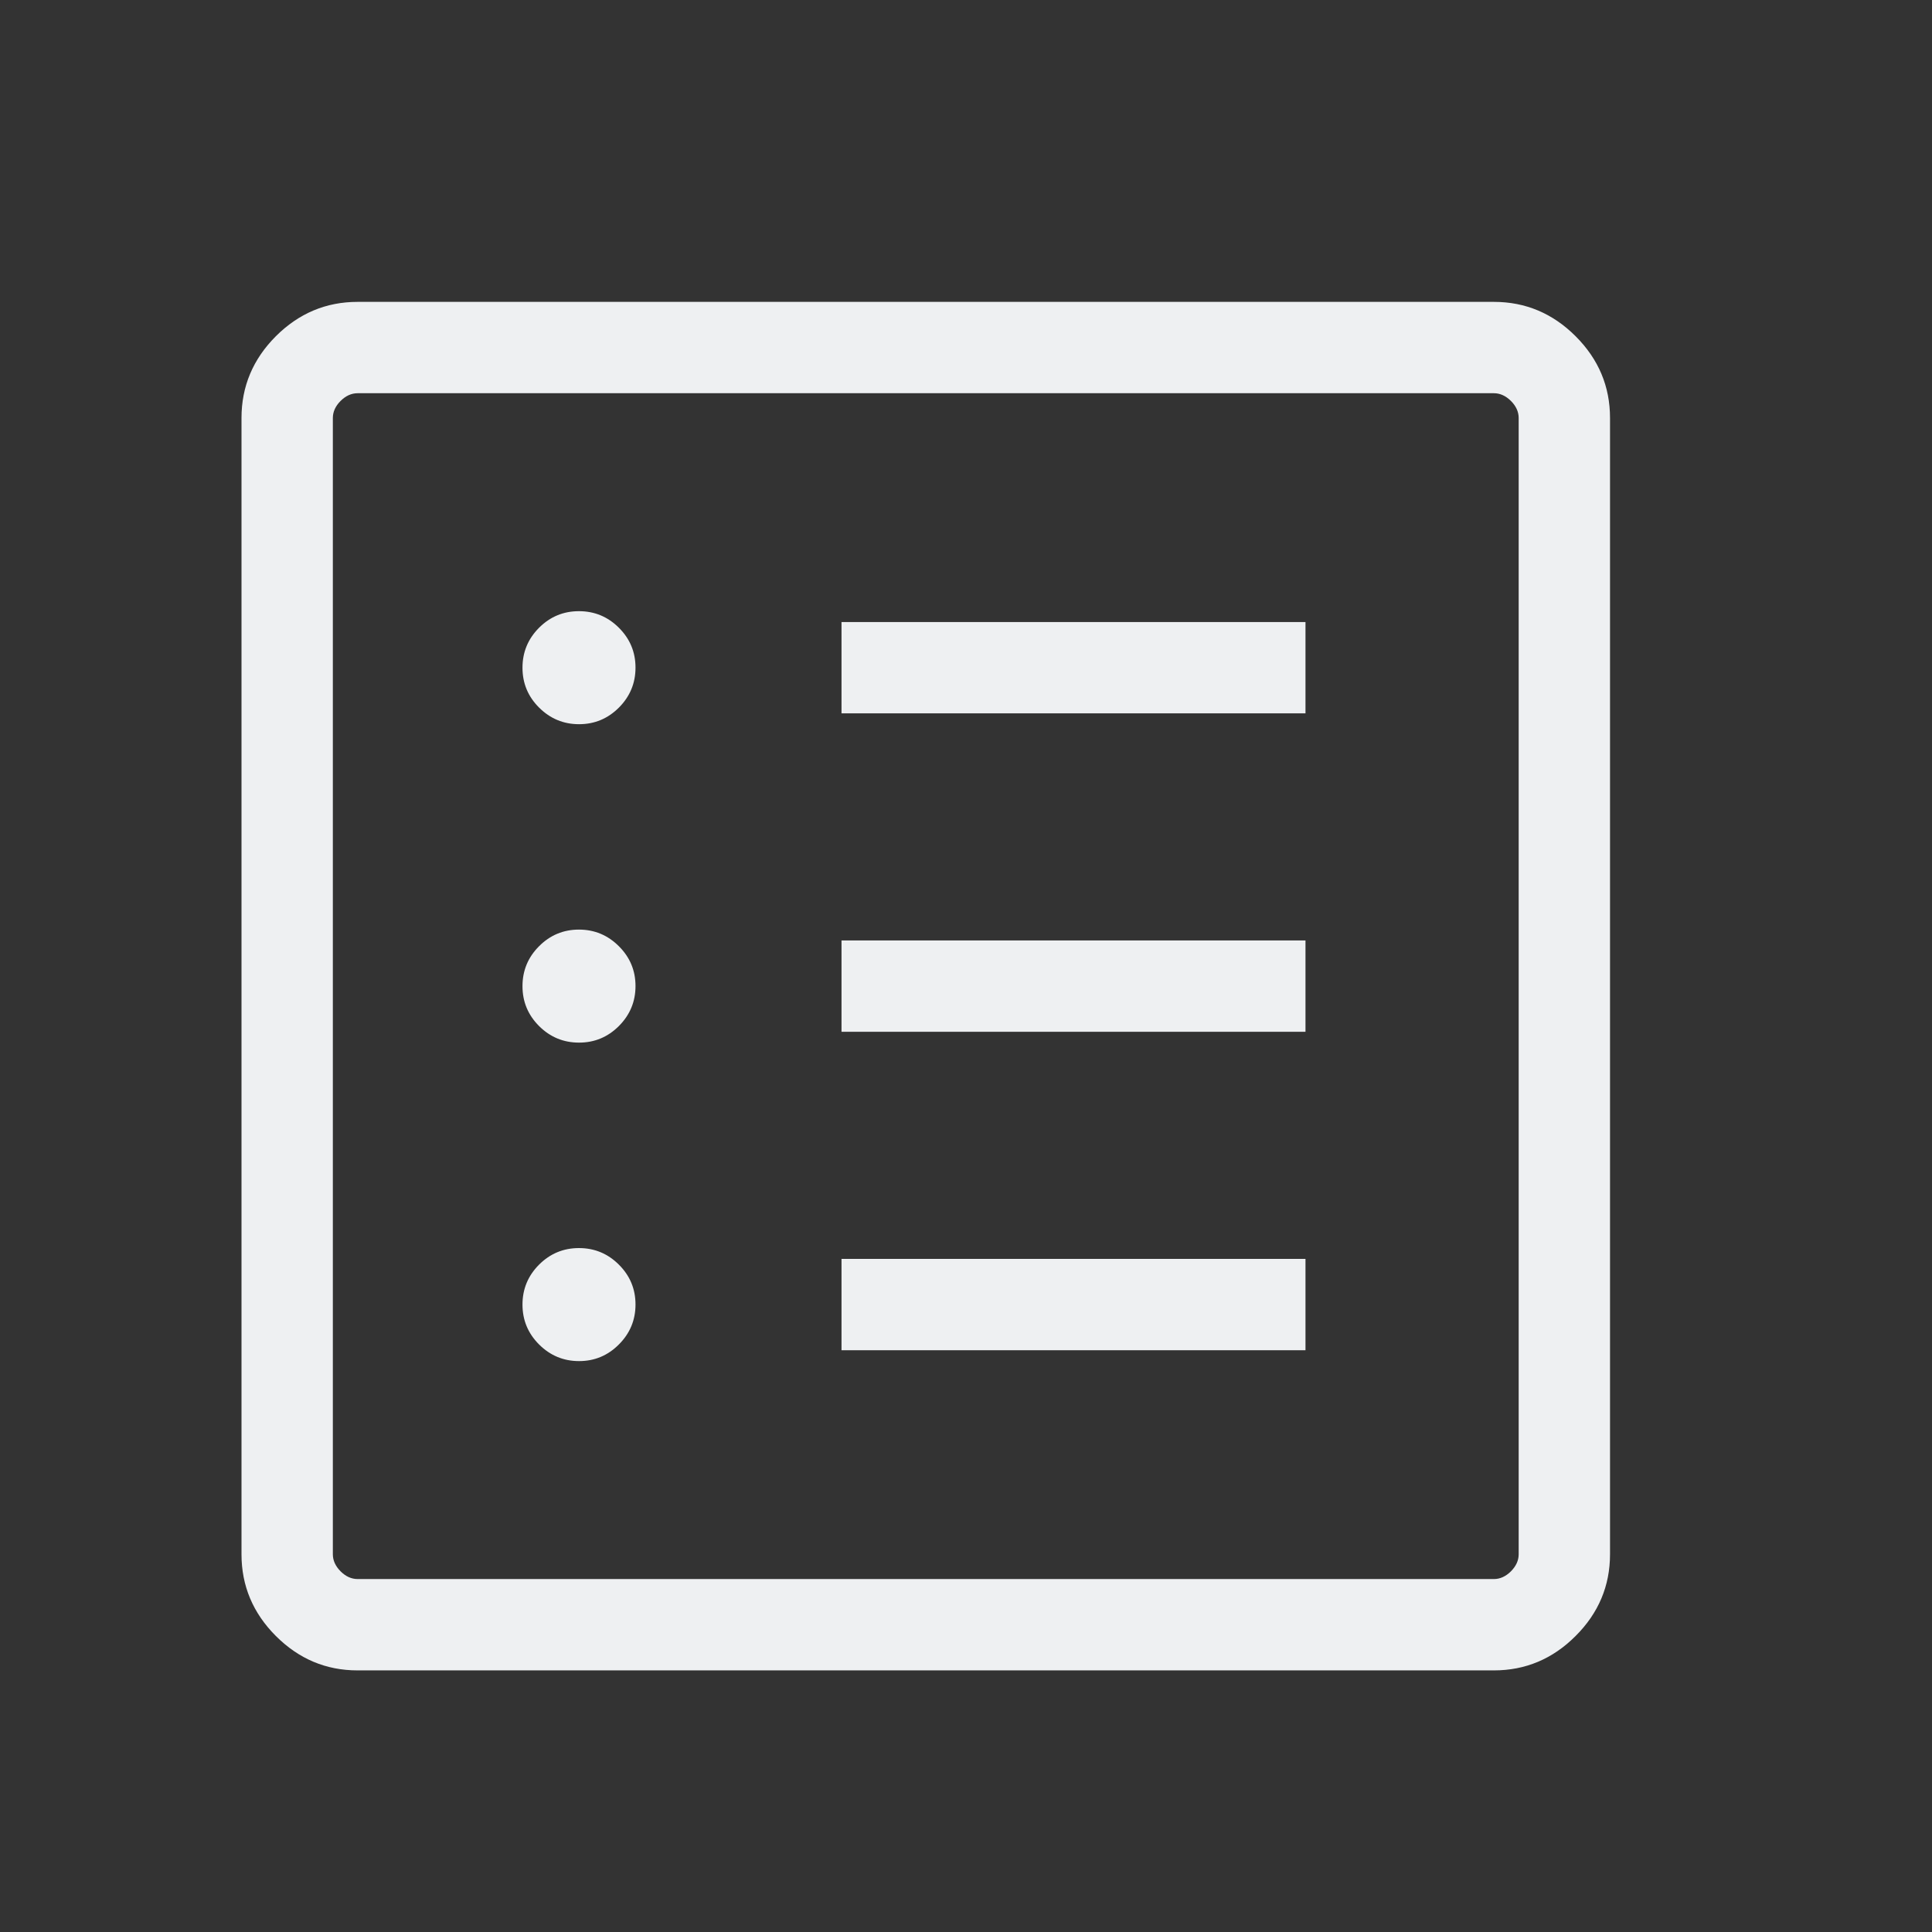 <svg width="32" height="32" viewBox="0 0 32 32" fill="none" xmlns="http://www.w3.org/2000/svg">
<rect x="0" y="0" width="32" height="32" fill="#333333" stroke="none"/>
<path d="M9.591 22.544C9.848 22.544 10.068 22.452 10.251 22.268C10.434 22.085 10.526 21.864 10.526 21.607C10.526 21.349 10.434 21.129 10.25 20.946C10.067 20.763 9.846 20.672 9.589 20.672C9.331 20.672 9.111 20.764 8.928 20.947C8.745 21.131 8.654 21.351 8.654 21.608C8.654 21.866 8.746 22.086 8.929 22.269C9.113 22.452 9.333 22.544 9.591 22.544ZM9.591 17.269C9.848 17.269 10.068 17.177 10.251 16.994C10.434 16.81 10.526 16.59 10.526 16.332C10.526 16.075 10.434 15.855 10.25 15.672C10.067 15.489 9.846 15.397 9.589 15.397C9.331 15.397 9.111 15.489 8.928 15.673C8.745 15.856 8.654 16.077 8.654 16.334C8.654 16.592 8.746 16.812 8.929 16.995C9.113 17.178 9.333 17.269 9.591 17.269ZM9.591 11.995C9.848 11.995 10.068 11.903 10.251 11.72C10.434 11.536 10.526 11.316 10.526 11.058C10.526 10.8 10.434 10.58 10.25 10.397C10.067 10.214 9.846 10.123 9.589 10.123C9.331 10.123 9.111 10.215 8.928 10.398C8.745 10.582 8.654 10.802 8.654 11.06C8.654 11.317 8.746 11.538 8.929 11.72C9.113 11.903 9.333 11.995 9.591 11.995ZM13.938 22.364H21.623V20.851H13.938V22.364ZM13.938 17.09H21.623V15.577H13.938V17.09ZM13.938 11.815H21.623V10.303H13.938V11.815ZM5.923 27.667C5.4 27.667 4.949 27.477 4.569 27.097C4.19 26.718 4 26.266 4 25.744V6.923C4 6.4 4.19 5.949 4.569 5.569C4.949 5.19 5.4 5 5.923 5H24.744C25.266 5 25.718 5.19 26.097 5.569C26.477 5.949 26.667 6.4 26.667 6.923V25.744C26.667 26.266 26.477 26.718 26.097 27.097C25.718 27.477 25.266 27.667 24.744 27.667H5.923ZM5.923 26.154H24.744C24.846 26.154 24.94 26.111 25.026 26.026C25.111 25.94 25.154 25.846 25.154 25.744V6.923C25.154 6.821 25.111 6.726 25.026 6.641C24.94 6.556 24.846 6.513 24.744 6.513H5.923C5.821 6.513 5.726 6.556 5.641 6.641C5.556 6.726 5.513 6.821 5.513 6.923V25.744C5.513 25.846 5.556 25.94 5.641 26.026C5.726 26.111 5.821 26.154 5.923 26.154Z" fill="#EEF0F2"/>
</svg>
